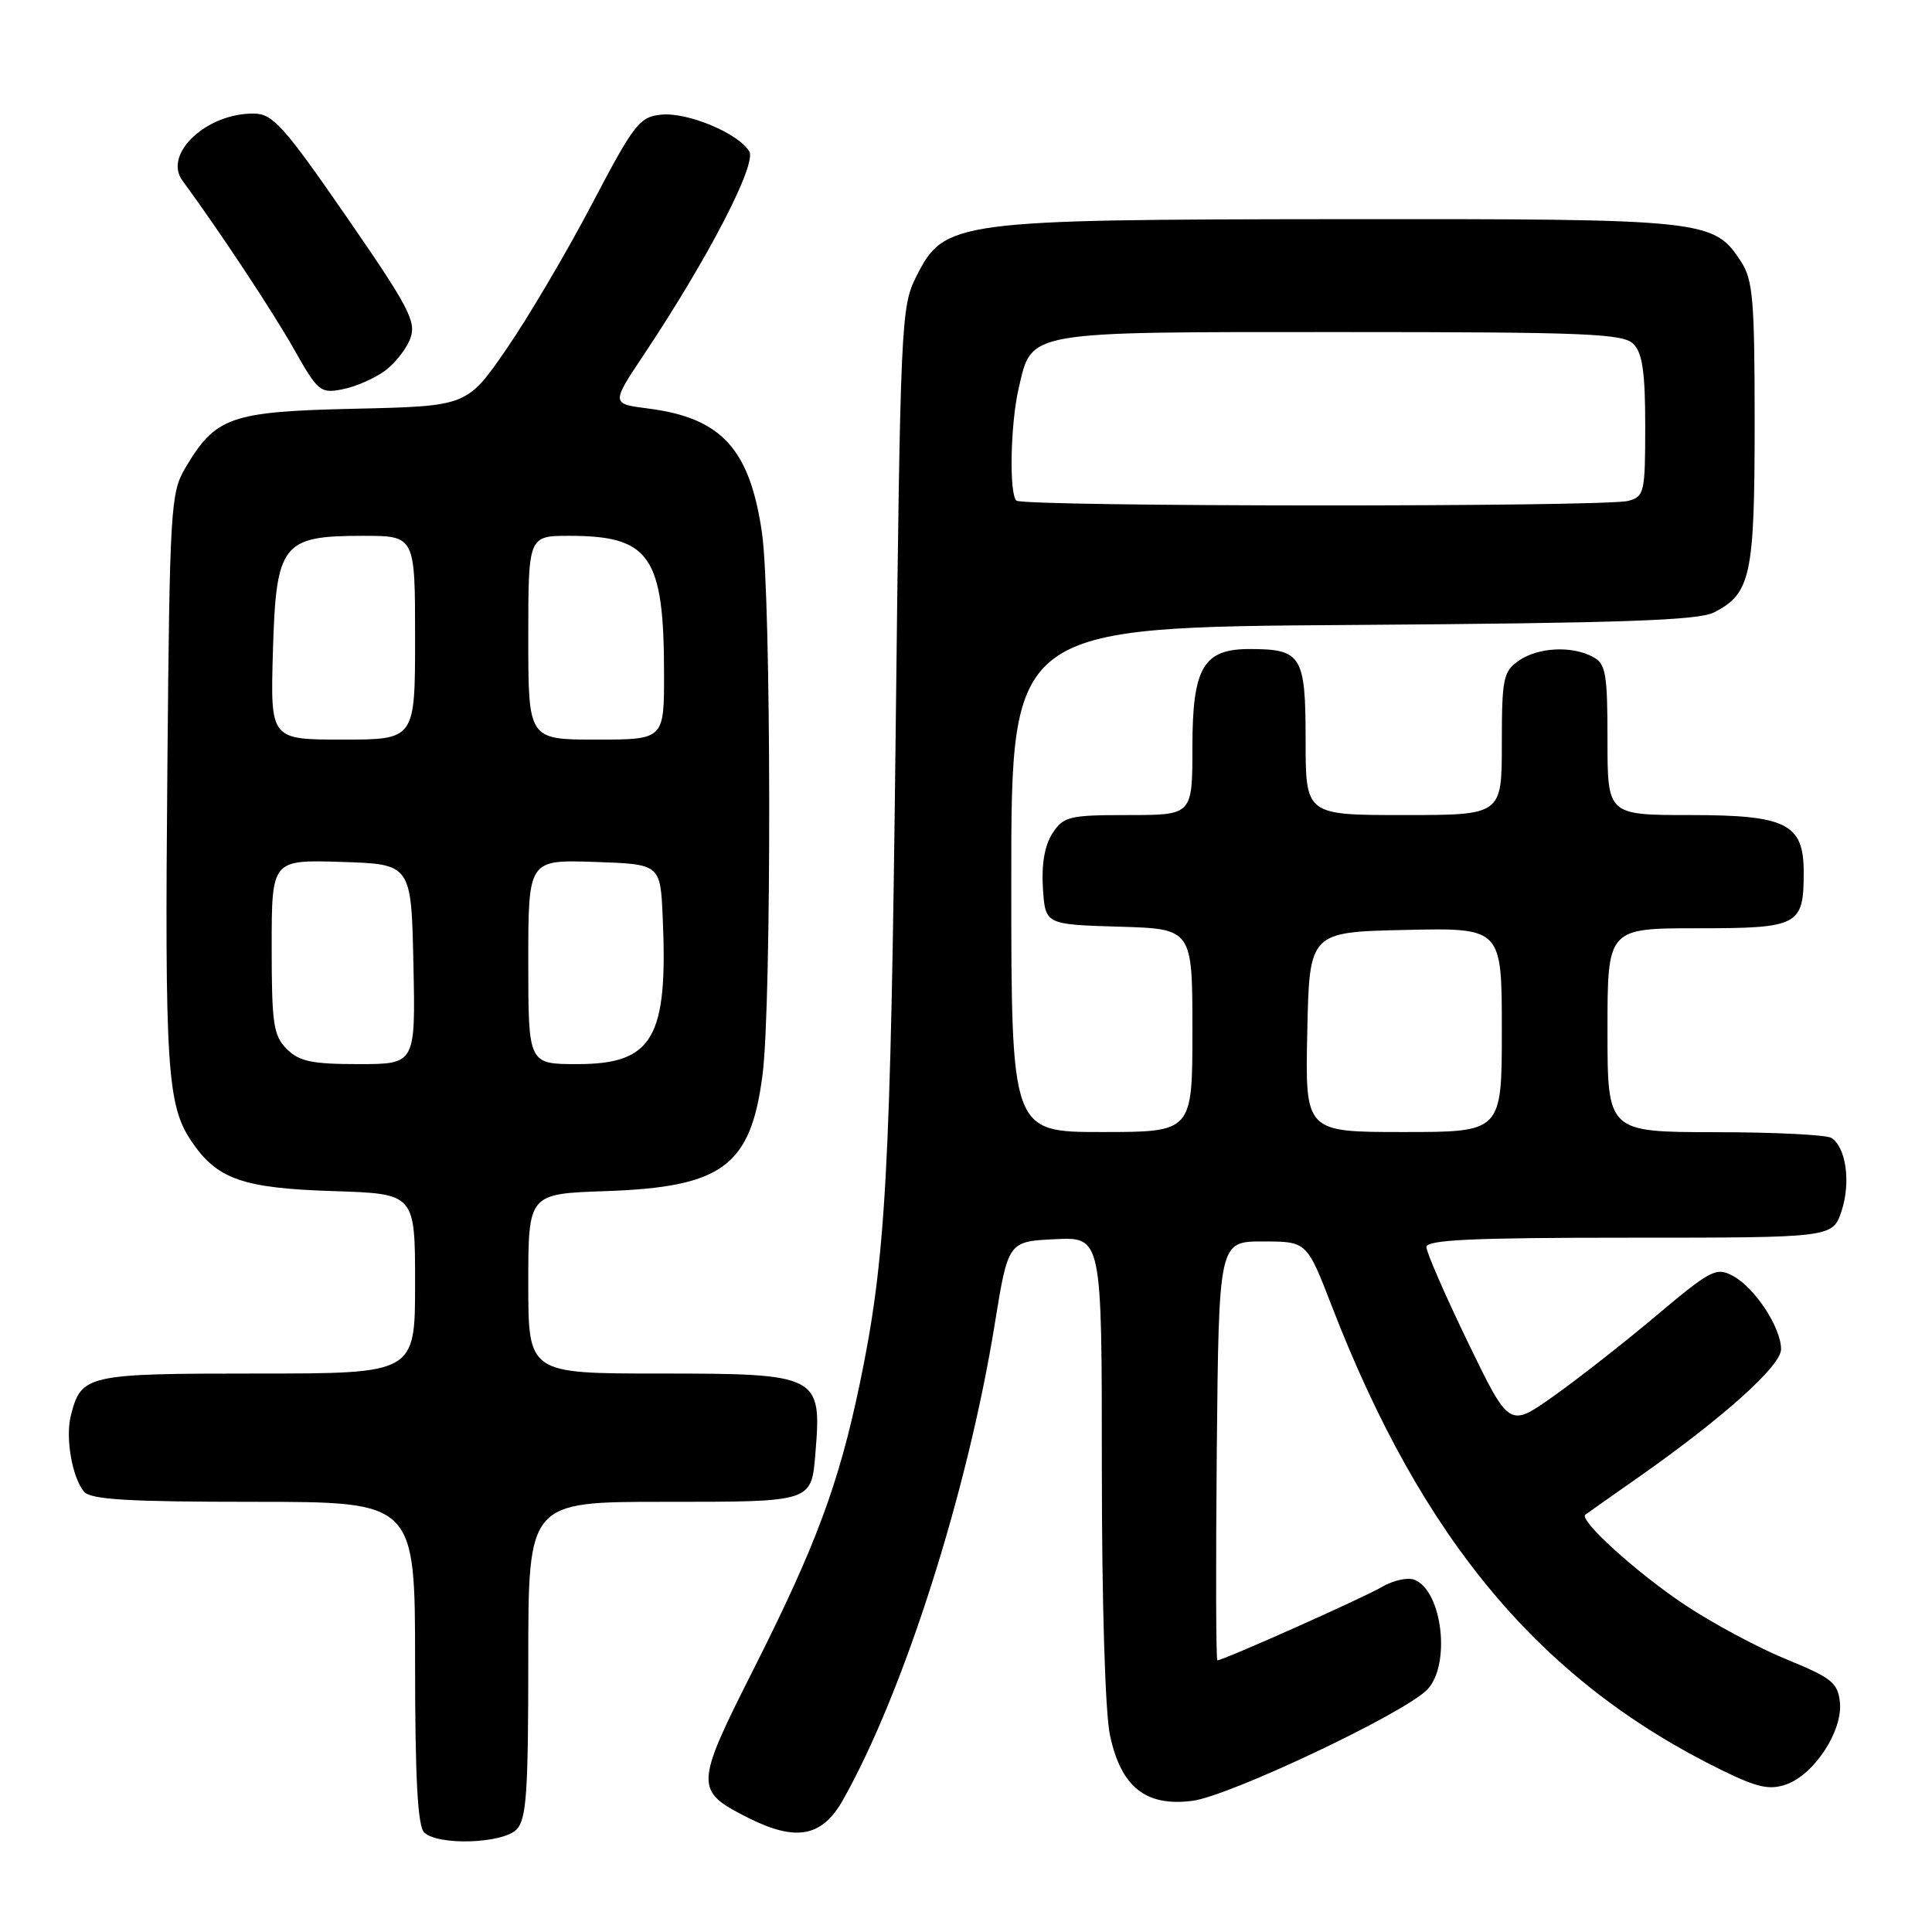<?xml version="1.0" encoding="UTF-8" standalone="no"?>
<!DOCTYPE svg PUBLIC "-//W3C//DTD SVG 1.1//EN" "http://www.w3.org/Graphics/SVG/1.1/DTD/svg11.dtd" >
<svg xmlns="http://www.w3.org/2000/svg" xmlns:xlink="http://www.w3.org/1999/xlink" version="1.1" viewBox="0 0 256 256">
 <g >
 <path fill="currentColor"
d=" M 68.43 242.43 C 69.76 241.10 70.00 237.62 70.00 219.93 C 70.00 199.00 70.00 199.00 87.96 199.00 C 107.75 199.00 107.51 199.08 108.05 192.50 C 108.90 182.21 108.50 182.00 87.43 182.00 C 70.00 182.00 70.00 182.00 70.00 170.09 C 70.00 158.18 70.00 158.18 80.25 157.83 C 95.74 157.30 99.48 154.53 101.04 142.41 C 102.26 133.00 102.20 79.15 100.97 70.63 C 99.36 59.48 95.60 55.37 85.88 54.13 C 80.98 53.50 80.98 53.50 85.31 47.00 C 93.82 34.24 100.31 21.72 99.28 20.05 C 97.78 17.63 91.13 14.86 87.65 15.19 C 84.73 15.48 84.05 16.35 78.39 27.13 C 75.03 33.53 69.94 42.15 67.08 46.29 C 61.88 53.82 61.88 53.82 47.01 54.16 C 30.46 54.54 28.56 55.21 24.50 62.10 C 22.62 65.30 22.48 67.62 22.18 101.50 C 21.82 141.47 22.14 146.42 25.35 151.20 C 28.76 156.26 32.13 157.45 44.25 157.83 C 55.00 158.18 55.00 158.18 55.00 170.09 C 55.00 182.00 55.00 182.00 34.07 182.00 C 11.42 182.00 10.75 182.15 9.38 187.61 C 8.65 190.53 9.56 195.76 11.13 197.65 C 12.00 198.70 16.93 199.00 33.62 199.00 C 55.00 199.00 55.00 199.00 55.00 220.30 C 55.00 235.53 55.34 241.94 56.20 242.80 C 57.97 244.57 66.54 244.31 68.43 242.43 Z  M 111.70 238.50 C 119.76 224.20 128.20 197.73 131.80 175.50 C 133.58 164.50 133.58 164.50 139.79 164.20 C 146.00 163.90 146.00 163.90 146.00 194.40 C 146.00 212.48 146.44 226.95 147.08 229.94 C 148.55 236.81 151.82 239.41 158.00 238.62 C 162.87 238.00 185.88 227.12 189.07 223.93 C 192.28 220.72 191.15 210.76 187.40 209.32 C 186.51 208.98 184.58 209.41 183.11 210.28 C 180.66 211.72 162.10 220.00 161.31 220.00 C 161.12 220.00 161.09 207.51 161.23 192.25 C 161.50 164.50 161.50 164.50 167.33 164.50 C 173.16 164.50 173.16 164.50 176.46 173.04 C 188.48 204.14 204.24 222.87 228.23 234.60 C 232.89 236.87 234.48 237.22 236.70 236.44 C 240.39 235.14 244.17 229.37 243.80 225.60 C 243.53 222.97 242.75 222.34 236.69 219.86 C 232.95 218.33 226.87 215.07 223.19 212.61 C 216.82 208.36 209.15 201.40 210.07 200.70 C 210.31 200.52 213.45 198.30 217.07 195.77 C 228.34 187.86 236.00 180.99 236.00 178.78 C 236.00 175.92 232.53 170.62 229.65 169.08 C 227.40 167.87 226.73 168.22 219.37 174.41 C 215.04 178.05 208.90 182.85 205.73 185.09 C 199.97 189.15 199.97 189.15 194.49 177.83 C 191.48 171.60 189.01 165.94 189.01 165.25 C 189.00 164.28 195.05 164.00 215.92 164.00 C 242.84 164.00 242.84 164.00 244.02 160.45 C 245.26 156.67 244.61 152.01 242.67 150.78 C 242.03 150.37 235.09 150.02 227.25 150.02 C 213.00 150.00 213.00 150.00 213.00 136.50 C 213.00 123.00 213.00 123.00 224.96 123.00 C 238.37 123.00 239.00 122.66 239.00 115.57 C 239.00 109.15 236.72 108.00 224.00 108.00 C 213.00 108.00 213.00 108.00 213.00 98.04 C 213.00 89.21 212.78 87.95 211.07 87.04 C 208.25 85.53 203.78 85.77 201.22 87.56 C 199.19 88.98 199.00 89.93 199.00 98.56 C 199.00 108.00 199.00 108.00 186.00 108.00 C 173.00 108.00 173.00 108.00 173.00 98.04 C 173.00 86.86 172.47 86.00 165.57 86.00 C 159.44 86.00 158.00 88.47 158.00 99.00 C 158.00 108.00 158.00 108.00 149.52 108.00 C 141.67 108.00 140.93 108.18 139.46 110.41 C 138.43 112.00 137.99 114.49 138.19 117.66 C 138.50 122.50 138.50 122.50 148.25 122.79 C 158.00 123.07 158.00 123.07 158.00 136.54 C 158.00 150.00 158.00 150.00 146.00 150.00 C 134.00 150.00 134.00 150.00 134.00 116.56 C 134.00 83.11 134.00 83.11 179.25 82.81 C 214.98 82.56 225.06 82.21 227.14 81.14 C 231.99 78.64 232.50 76.26 232.50 56.05 C 232.50 39.68 232.28 37.07 230.67 34.62 C 227.05 29.10 226.04 29.00 177.78 29.04 C 126.39 29.09 125.13 29.26 121.41 36.64 C 119.39 40.64 119.30 42.63 118.68 97.14 C 118.01 155.61 117.39 166.74 113.91 183.42 C 111.13 196.69 108.09 204.87 99.83 221.22 C 92.02 236.70 92.00 237.29 99.22 240.91 C 105.51 244.06 108.95 243.39 111.70 238.50 Z  M 51.00 49.14 C 52.38 48.12 53.90 46.17 54.39 44.79 C 55.18 42.60 54.10 40.57 45.89 28.69 C 37.67 16.78 36.15 15.09 33.70 15.05 C 27.41 14.94 21.57 20.40 24.18 23.94 C 28.96 30.43 36.21 41.38 39.00 46.35 C 42.13 51.89 42.46 52.16 45.40 51.58 C 47.10 51.25 49.62 50.15 51.00 49.14 Z  M 38.00 139.00 C 36.23 137.23 36.00 135.67 36.00 125.46 C 36.00 113.92 36.00 113.92 45.25 114.21 C 54.50 114.50 54.50 114.50 54.78 127.75 C 55.06 141.00 55.06 141.00 47.53 141.00 C 41.33 141.00 39.65 140.65 38.00 139.00 Z  M 70.00 127.46 C 70.00 113.92 70.00 113.92 78.75 114.21 C 87.50 114.50 87.50 114.50 87.81 121.50 C 88.53 137.54 86.53 141.00 76.50 141.00 C 70.00 141.00 70.00 141.00 70.00 127.46 Z  M 36.16 86.41 C 36.58 72.00 37.35 71.00 48.11 71.00 C 55.00 71.00 55.00 71.00 55.00 84.50 C 55.00 98.00 55.00 98.00 45.41 98.00 C 35.83 98.00 35.83 98.00 36.16 86.41 Z  M 70.00 84.50 C 70.00 71.00 70.00 71.00 75.45 71.00 C 86.13 71.00 87.98 73.69 87.99 89.25 C 88.00 98.00 88.00 98.00 79.00 98.00 C 70.00 98.00 70.00 98.00 70.00 84.50 Z  M 173.22 136.75 C 173.50 123.50 173.50 123.50 186.25 123.22 C 199.00 122.94 199.00 122.94 199.00 136.47 C 199.00 150.00 199.00 150.00 185.97 150.00 C 172.94 150.00 172.94 150.00 173.22 136.75 Z  M 134.67 66.33 C 133.70 65.37 133.89 56.17 134.97 51.50 C 136.76 43.78 135.54 44.00 177.54 44.00 C 210.13 44.00 215.06 44.20 216.43 45.57 C 217.63 46.77 218.00 49.32 218.00 56.45 C 218.00 65.27 217.88 65.80 215.75 66.37 C 212.66 67.20 135.50 67.16 134.67 66.33 Z "/>
</g>
</svg>